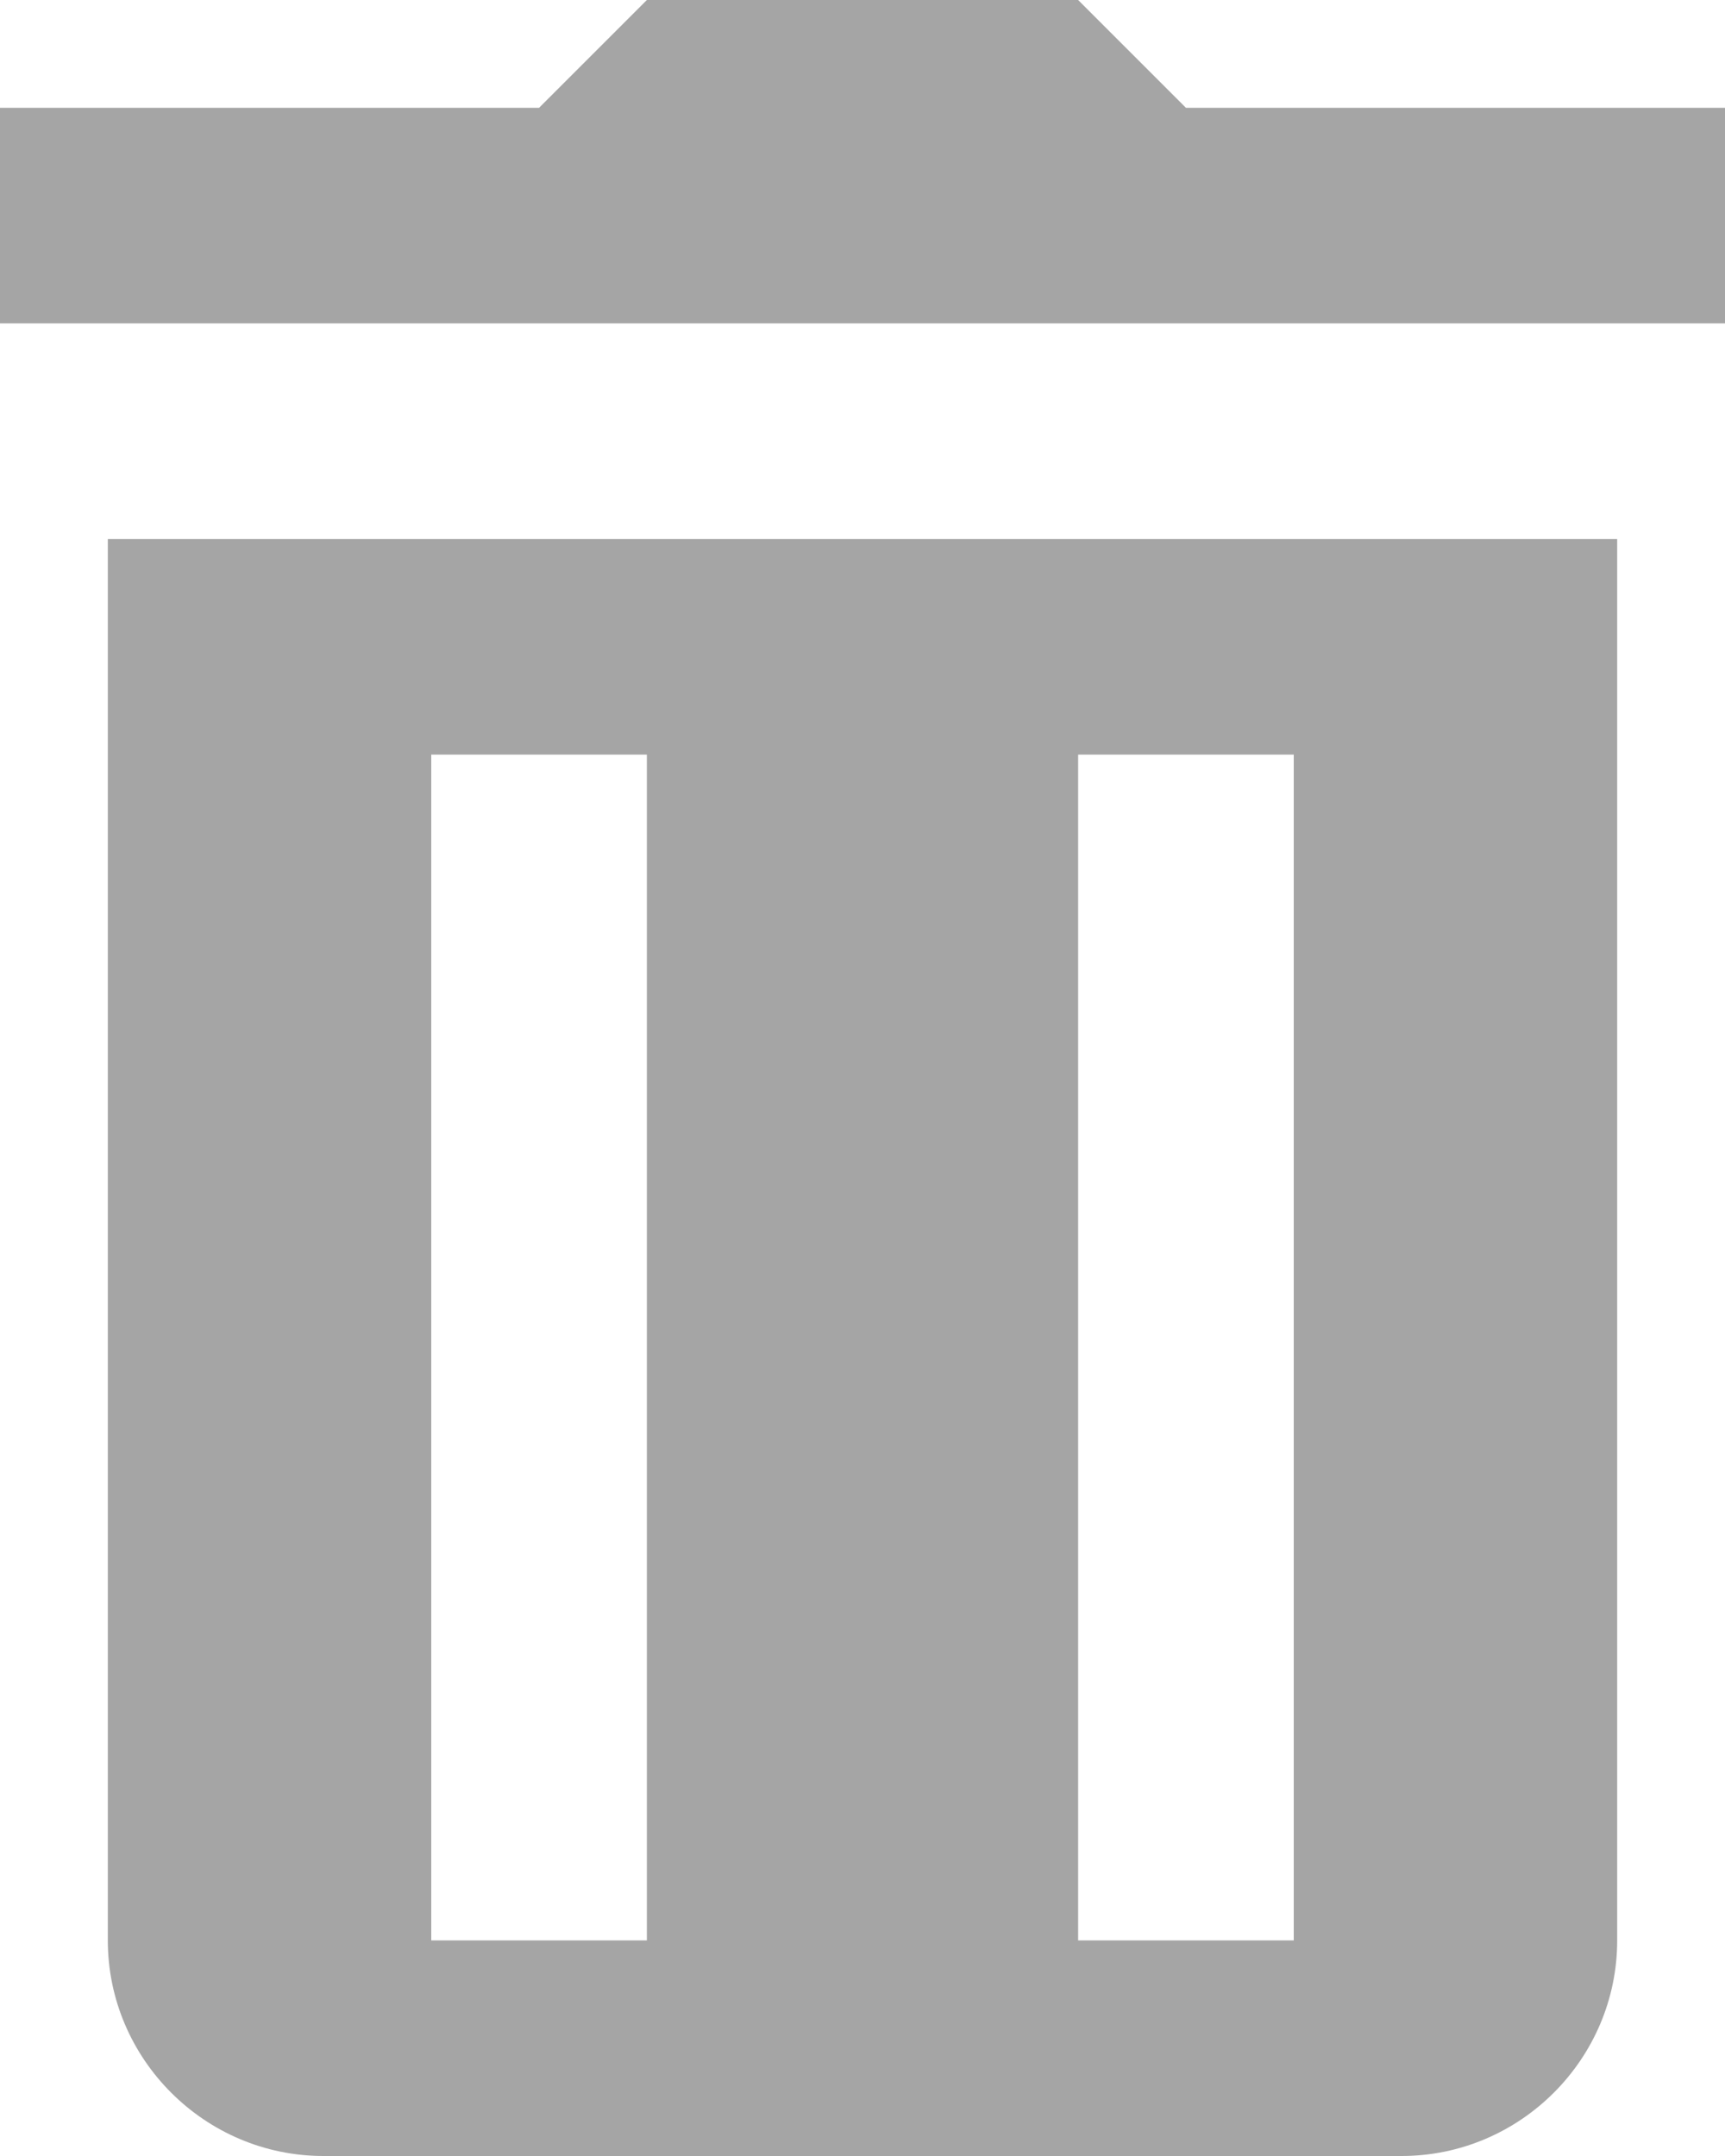 <svg width="8" height="10" viewBox="0 0 8 10" fill="none" xmlns="http://www.w3.org/2000/svg">
<path d="M3 0L2.5 0.5H0V1.5H8V0.5H5.5L5 0H3ZM0.5 2.5V9C0.5 9.55 0.95 10 1.5 10H6.5C7.05 10 7.5 9.55 7.5 9V2.5H0.5ZM2 3.5H3V9H2V3.5ZM5 3.5H6V9H5V3.5Z" fill="#A5A5A5"/>
</svg>
